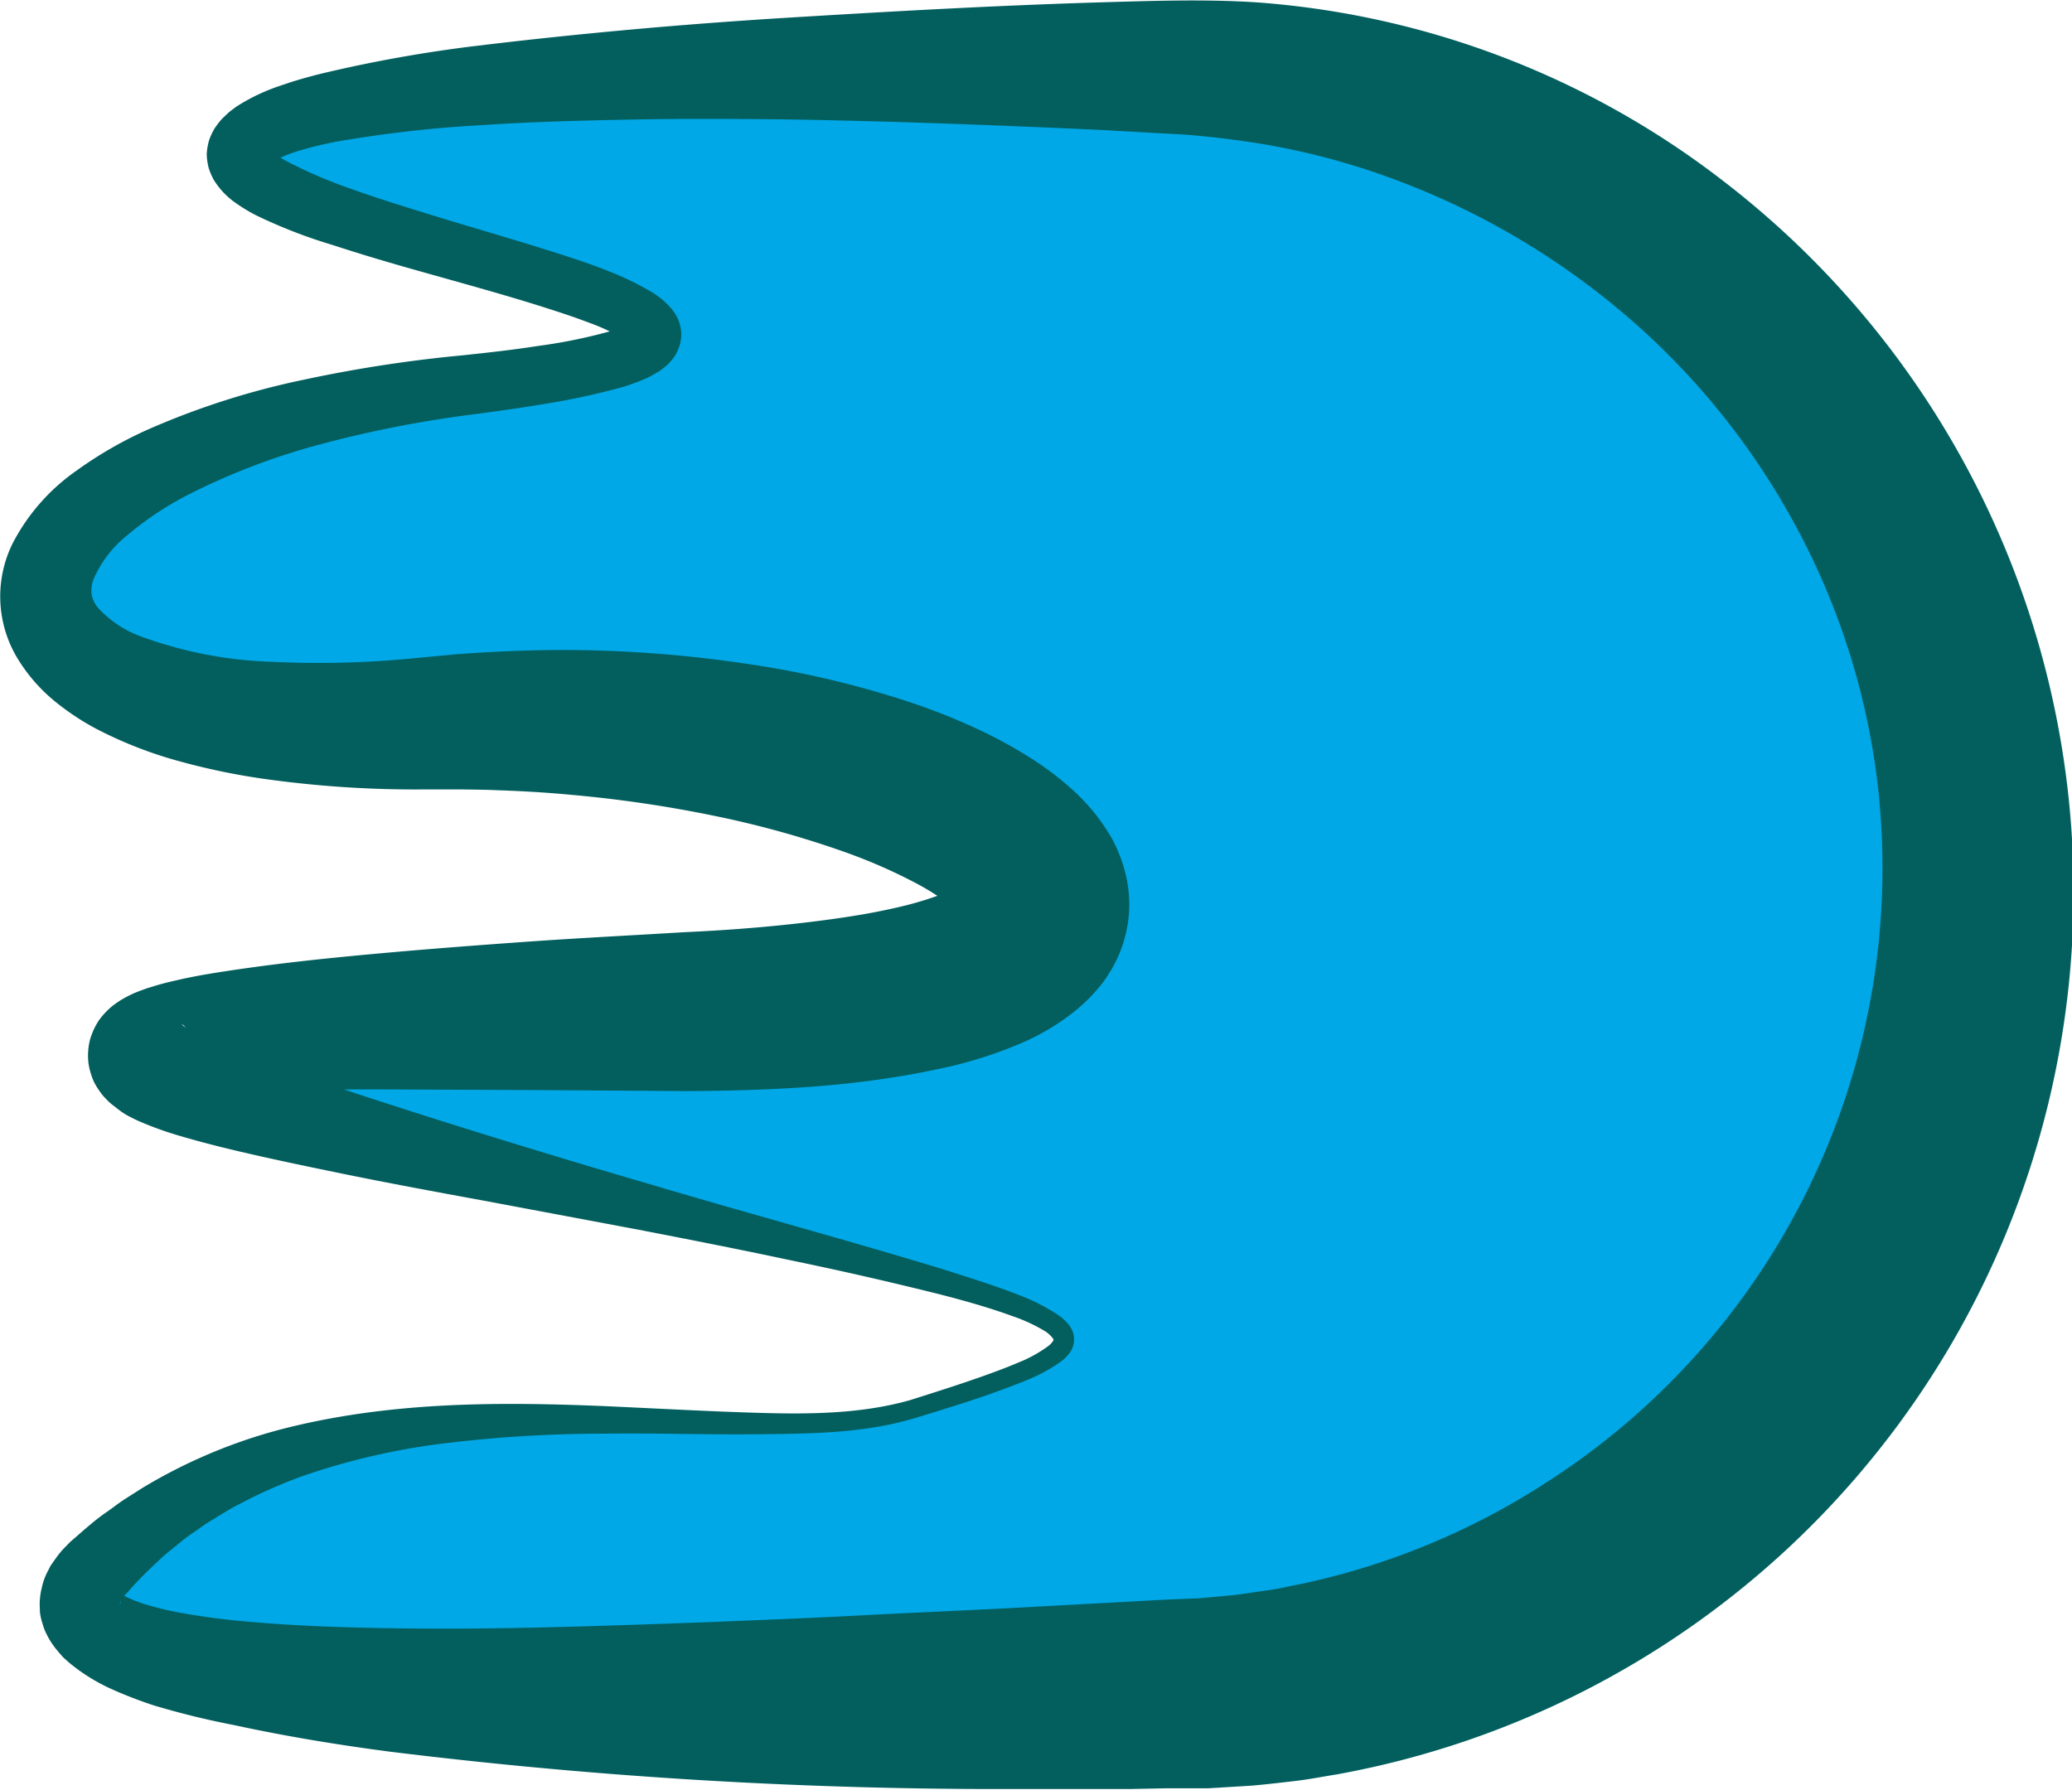 <svg id="Layer_1" data-name="Layer 1" xmlns="http://www.w3.org/2000/svg" viewBox="0 0 222.31 192.11"><defs><style>.cls-1{fill:#00a8e7;}.cls-2{fill:#025f5e;}</style></defs><title>PlayerProjectile</title><path class="cls-1" d="M117.4,184.3c28.88-8.93,21.66-9.34-41.21-24.74-60.27-14.77-55-16.1,17.27-17.86s29.85-34.24-27.22-31S10.63,81.12,69.75,74.39s-33.08-16.22-24-26,98.49-8.07,98.49-8.07a87.37,87.37,0,0,1,0,174.73s-133.43,6-114.3-13.59C54.91,175.89,98.56,190.12,117.4,184.3Z" transform="translate(-19.49 -33.1)"/><path class="cls-2" d="M117.1,183.35c2.63-.83,5.25-1.66,7.82-2.57,1.29-.46,2.57-.93,3.8-1.46a14.07,14.07,0,0,0,3.33-1.85,2.26,2.26,0,0,0,.44-.5c.07-.15,0-.16,0-.2s-.4-.54-.88-.83a18,18,0,0,0-3.51-1.62c-2.52-.92-5.16-1.66-7.81-2.34q-8-2-16.09-3.67c-5.39-1.15-10.8-2.21-16.22-3.26L71.74,162c-5.45-1-10.89-2-16.35-3.13-2.72-.56-5.45-1.13-8.2-1.75s-5.5-1.28-8.36-2.12a36.25,36.25,0,0,1-4.56-1.65c-.21-.09-.44-.21-.67-.33a8.1,8.1,0,0,1-.74-.4A9.37,9.37,0,0,1,32,152l-.48-.37a4.7,4.7,0,0,1-.59-.55,5,5,0,0,1-.65-.75,8,8,0,0,1-.72-1.16,7.66,7.66,0,0,1-.58-2,7,7,0,0,1,.17-2.52,7.72,7.72,0,0,1,.91-2,7.84,7.84,0,0,1,1.76-1.81c.23-.16.56-.39.71-.47a12,12,0,0,1,1.93-.93l.76-.28.69-.21c.89-.28,1.68-.47,2.47-.65,1.55-.36,3-.62,4.46-.85,5.76-.91,11.3-1.49,16.87-2s11.09-.93,16.62-1.32,11-.66,16.56-1c5.33-.24,10.57-.68,15.62-1.37,2.52-.34,5-.76,7.3-1.3a36.27,36.27,0,0,0,6.07-1.94,8.32,8.32,0,0,0,1.55-.88c.11-.08,0-.06-.09.13s-.1.13-.14.2a2.38,2.38,0,0,1-.14.27,4.82,4.82,0,0,0-.3.8,4.44,4.44,0,0,0-.12,1,3.78,3.78,0,0,0,.06.86,2.39,2.39,0,0,0,.27.8,3.78,3.78,0,0,0-.76-.85,15.6,15.6,0,0,0-2.14-1.62,29.12,29.12,0,0,0-2.8-1.62,58.2,58.2,0,0,0-6.52-2.86,104.05,104.05,0,0,0-14.59-4.1,135.17,135.17,0,0,0-15.37-2.26c-2.6-.25-5.21-.4-7.82-.49-1.31-.06-2.61-.07-3.92-.09H65a116.57,116.57,0,0,1-17.51-1.18,72.32,72.32,0,0,1-8.85-1.87,44.77,44.77,0,0,1-8.87-3.48,27.2,27.2,0,0,1-4.34-2.88,18,18,0,0,1-3.88-4.36,12.84,12.84,0,0,1-.72-12.6,21.66,21.66,0,0,1,6.87-7.84,43.2,43.2,0,0,1,8-4.56,84.18,84.18,0,0,1,16.55-5.23A146.08,146.08,0,0,1,69,71.24c2.73-.29,5.42-.58,8.09-1a56.86,56.86,0,0,0,7.67-1.54,15.37,15.37,0,0,0,1.6-.57,4.34,4.34,0,0,0,.57-.28l.11-.06s0,0,0,0,.08,0,0,0a.21.21,0,0,0-.07.11,2.32,2.32,0,0,0-.15.26,2,2,0,0,0-.14.85,3.53,3.53,0,0,0,0,.38c0,.12.12.26.11.28s.16.22.11.19a4,4,0,0,0-.82-.59,22.39,22.39,0,0,0-3.32-1.52c-1.22-.46-2.48-.9-3.76-1.31-5.12-1.67-10.45-3.09-15.79-4.61-2.67-.76-5.34-1.56-8-2.43A55,55,0,0,1,47,56.22a17.68,17.68,0,0,1-2.19-1.32,8.29,8.29,0,0,1-2.39-2.51,7.35,7.35,0,0,1-.52-1.2,6.35,6.35,0,0,1-.23-1.53,6.53,6.53,0,0,1,.27-1.56,7,7,0,0,1,.58-1.23,10.35,10.35,0,0,1,.69-.91c.2-.21.42-.42.64-.62a4.81,4.81,0,0,1,.63-.52,6.89,6.89,0,0,1,.61-.43,21.07,21.07,0,0,1,4.55-2.12c1.45-.51,2.88-.91,4.29-1.26a148,148,0,0,1,16.77-3C81.81,36.67,92.89,35.68,104,35s22.17-1.3,33.28-1.64c2.78-.08,5.55-.17,8.36-.2s5.92,0,8.91.21a92.83,92.83,0,0,1,50,19.28A96.23,96.23,0,0,1,162.93,223.5c-1.52.24-3,.54-4.57.72s-3.06.36-4.59.49l-4.6.28-4.4,0-4,.08-4.18,0-8.35,0a532.92,532.92,0,0,1-66.86-4c-5.59-.73-11.19-1.65-16.83-2.87A88,88,0,0,1,36,216.1a46.46,46.46,0,0,1-4.4-1.69,20,20,0,0,1-4.72-2.92l-.62-.56c-.21-.23-.43-.48-.63-.73a8.43,8.43,0,0,1-1.16-1.78,5.87,5.87,0,0,1-.43-1.14,5.71,5.71,0,0,1-.27-1.24c0-.42-.05-.86,0-1.28a6.2,6.2,0,0,1,.18-1.18,6.83,6.83,0,0,1,.73-2l.22-.44.24-.35.49-.69a9.58,9.58,0,0,1,1-1.14c.16-.16.35-.37.49-.49l.43-.37c1.15-1,2.26-2,3.5-2.83.61-.43,1.19-.89,1.82-1.3l1.89-1.2a56.58,56.58,0,0,1,16.18-6.62c11.23-2.68,22.53-2.62,33.58-2.16,5.53.25,11,.56,16.52.72S112,184.79,117.1,183.35Zm.59,1.91c-5.53,1.66-11.18,1.67-16.71,1.74s-11.06-.14-16.55-.06a140.68,140.68,0,0,0-16.34.93,74.33,74.33,0,0,0-15.67,3.46,50.76,50.76,0,0,0-7.19,3.14c-1.17.57-2.24,1.3-3.35,1.95-.54.35-1.06.73-1.58,1.09a15.8,15.8,0,0,0-1.54,1.15l-1.48,1.2c-.49.41-.93.87-1.4,1.3a37.52,37.52,0,0,0-2.63,2.72l-.32.34a2.61,2.61,0,0,0-.2.27c-.09.16-.29.35-.3.47a.89.89,0,0,1-.08.17l0,.08v0s0,0,0,0,.06,0,.06-.09a1.17,1.17,0,0,0,.06-.41c0-.08,0-.16,0-.23s-.09-.17,0-.19-.08-.14,0-.1,0,0,.06,0l.19.1a13.76,13.76,0,0,0,2.5,1,32.07,32.07,0,0,0,3.47.84,76.47,76.47,0,0,0,7.66,1c5.26.47,10.65.63,16.05.7,10.82.15,21.73-.26,32.65-.65,5.45-.22,10.92-.43,16.38-.72s10.92-.52,16.39-.8l16.52-.9,3.87-.16,3.65-.34c1.21-.14,2.41-.35,3.62-.51s2.39-.46,3.58-.68a78.25,78.25,0,0,0,26.69-11.12,78.29,78.29,0,0,0,35.16-75A77.24,77.24,0,0,0,212,89.25a79.08,79.08,0,0,0-18.65-22.8,82.23,82.23,0,0,0-25.83-14.67,76.71,76.71,0,0,0-14.63-3.54c-2.5-.35-5-.64-7.6-.77s-5.44-.31-8.17-.45c-11-.5-21.93-.92-32.89-1.1-5.48-.07-11-.1-16.42,0s-10.92.23-16.34.59a134.64,134.64,0,0,0-15.94,1.8c-1.28.25-2.52.54-3.69.89a14.72,14.72,0,0,0-3,1.19,2,2,0,0,0-.23.14c-.06,0-.18.1-.19.13l-.11.08a.09.09,0,0,0,0-.09.76.76,0,0,0,.13-.31,1.17,1.17,0,0,0,.07-.54,1.06,1.06,0,0,0-.07-.51.66.66,0,0,0-.11-.25,2.17,2.17,0,0,0,.47.43,9.45,9.45,0,0,0,1.32.86,50.24,50.24,0,0,0,7.08,3.05c2.53.91,5.13,1.72,7.74,2.53,5.23,1.63,10.55,3.11,15.91,4.87,1.34.44,2.68.91,4,1.44a31.47,31.47,0,0,1,4.18,2,8.79,8.79,0,0,1,2.43,1.92,5.06,5.06,0,0,1,.68,1,3.36,3.36,0,0,1,.29.77,4.14,4.14,0,0,1,.15.89,4.26,4.26,0,0,1-.34,1.84,5.19,5.19,0,0,1-.39.72c-.13.18-.26.35-.4.51a4.58,4.58,0,0,1-.79.73l-.37.29-.34.2a9.28,9.28,0,0,1-1.27.67,22.25,22.25,0,0,1-2.28.84A76.25,76.25,0,0,1,78,76.43c-2.78.47-5.57.85-8.31,1.21a122.64,122.64,0,0,0-15.8,3.13,71.89,71.89,0,0,0-14.64,5.64,34.69,34.69,0,0,0-6.09,4.11,12.29,12.29,0,0,0-3.63,4.73A3.17,3.17,0,0,0,29.35,97a3,3,0,0,0,.72,1.39,11.72,11.72,0,0,0,4.53,3,44.75,44.75,0,0,0,14.2,2.73,104,104,0,0,0,15.54-.43l4.17-.39c1.45-.1,2.9-.21,4.35-.27,2.9-.14,5.81-.21,8.72-.17a134,134,0,0,1,17.49,1.39,103.14,103.14,0,0,1,17.44,4,67.5,67.5,0,0,1,8.74,3.5,47.31,47.31,0,0,1,4.4,2.43,32.73,32.73,0,0,1,4.5,3.3,21.52,21.52,0,0,1,4.55,5.44,15.79,15.79,0,0,1,1.71,4.66,14.41,14.41,0,0,1,.24,2.91,13.74,13.74,0,0,1-.42,3,13.39,13.39,0,0,1-1,2.73,9.92,9.92,0,0,1-.65,1.17c-.23.36-.47.76-.71,1.07a18,18,0,0,1-3,3.09,24.9,24.9,0,0,1-5.52,3.36,46.49,46.49,0,0,1-9.67,3c-3.07.65-6.06,1.09-9,1.42s-5.87.52-8.76.65-5.78.18-8.62.2l-16.51-.11L60.37,150c-5.45,0-10.93,0-16.14.19-1.3.06-2.57.14-3.74.26-.57,0-1.13.12-1.57.19l-.54.09c-.11,0-.15,0,0-.1,0,0,.19-.12.27-.2s.11-.1.41-.36a3.87,3.87,0,0,0,.6-.75,4.33,4.33,0,0,0,.69-1.51,4.91,4.91,0,0,0,.14-2,4.41,4.41,0,0,0-.45-1.5,3.59,3.59,0,0,0-.43-.73,3.89,3.89,0,0,0-.31-.35,1.62,1.62,0,0,0-.23-.19.18.18,0,0,0-.07,0c-.1-.05,0,0,0,0s.09.08.15.13l.24.17a25.54,25.54,0,0,0,3.06,1.53c2.34,1,4.87,2,7.41,2.88s5.14,1.79,7.74,2.65c5.21,1.72,10.46,3.38,15.72,5s10.56,3.22,15.86,4.76c10.58,3.15,21.23,6,31.85,9.25,2.64.85,5.3,1.67,7.93,2.71a20.7,20.7,0,0,1,3.93,2,5.45,5.45,0,0,1,1,.82,2.86,2.86,0,0,1,.79,1.4,2.46,2.46,0,0,1-.32,1.78,4.35,4.35,0,0,1-.93,1,17.16,17.16,0,0,1-3.89,2.12c-1.31.55-2.62,1-3.93,1.49C123,183.63,120.34,184.45,117.69,185.26Z" transform="translate(-19.49 -33.1)"/></svg>